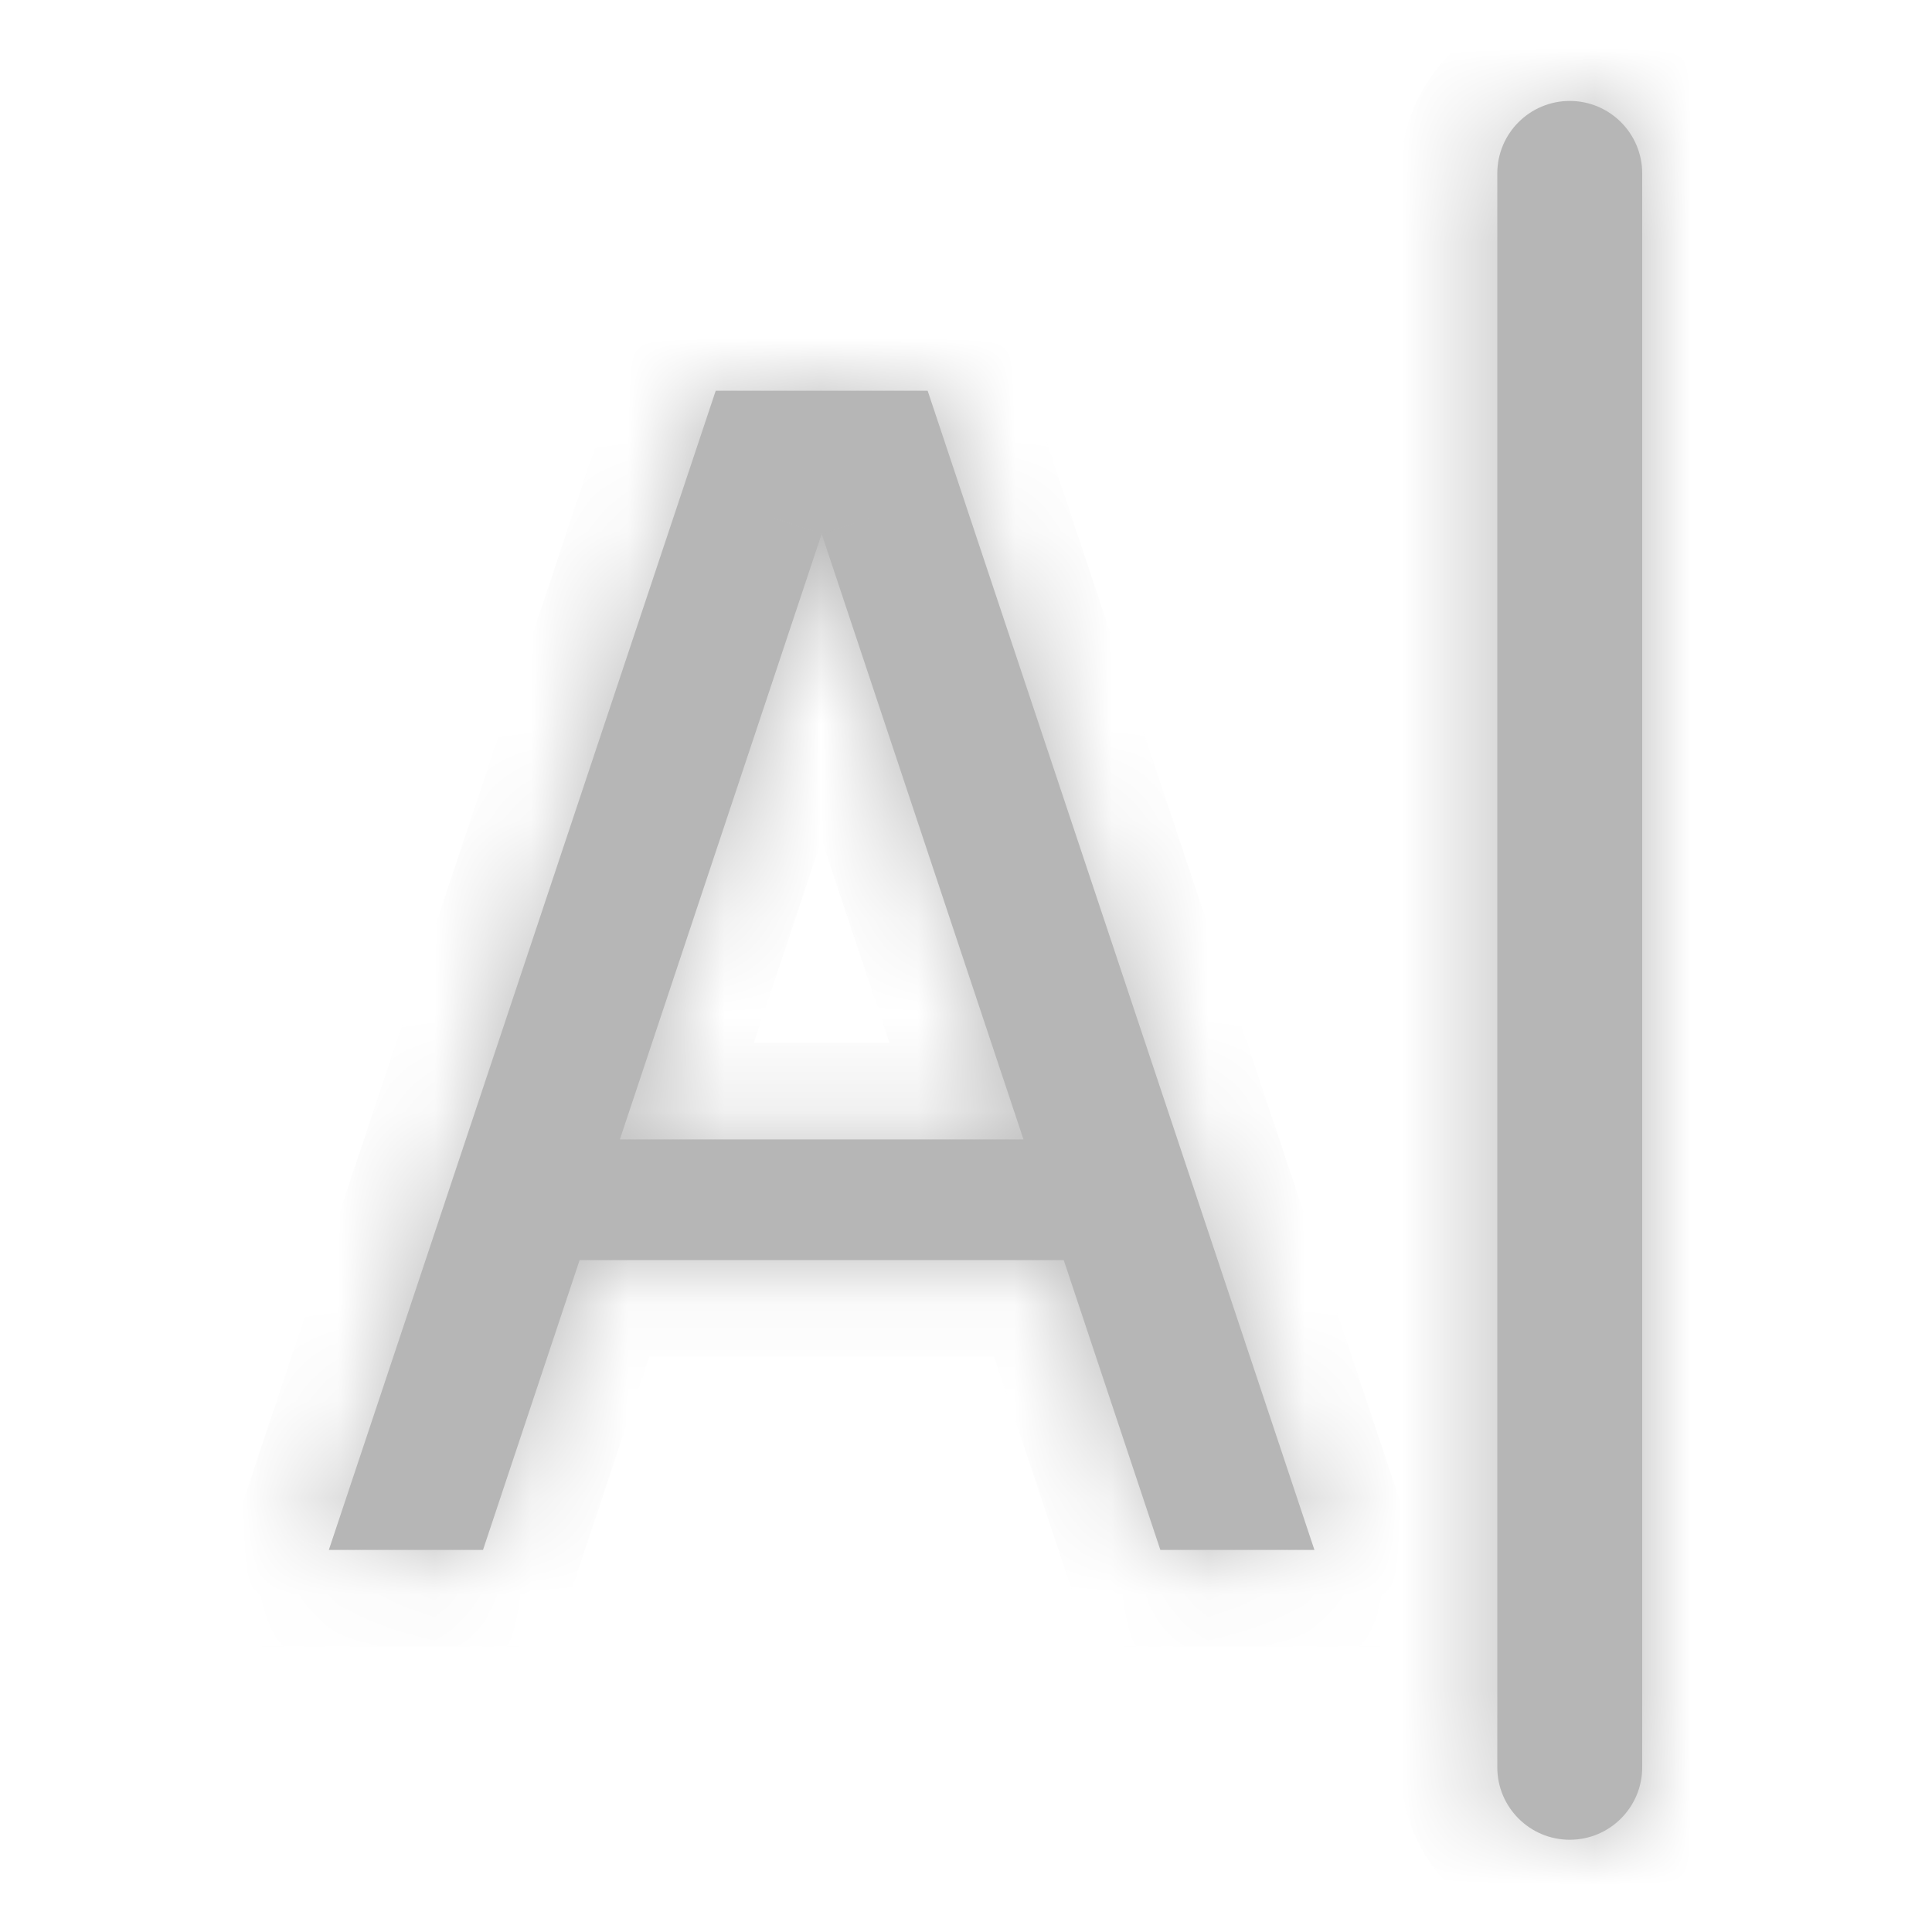 <svg width="20" height="20" viewBox="0 0 20 20" fill="none" xmlns="http://www.w3.org/2000/svg">
<mask id="path-1-inside-1_958_3709" fill="white">
<path fill-rule="evenodd" clip-rule="evenodd" d="M15.5 18.295C15.5 18.709 15.836 19.045 16.25 19.045C16.664 19.045 17 18.709 17 18.295V1.795C17 1.381 16.664 1.045 16.25 1.045C15.836 1.045 15.5 1.381 15.5 1.795V18.295ZM3.404 16.045L7.409 4.045H8.012H9H9.603L13.607 16.045H12.012L11.012 13.045H6L5 16.045H3.404ZM6.417 11.795H10.595L8.506 5.527L6.417 11.795Z"/>
</mask>
<path fill-rule="evenodd" clip-rule="evenodd" d="M15.5 18.295C15.5 18.709 15.836 19.045 16.25 19.045C16.664 19.045 17 18.709 17 18.295V1.795C17 1.381 16.664 1.045 16.25 1.045C15.836 1.045 15.5 1.381 15.5 1.795V18.295ZM3.404 16.045L7.409 4.045H8.012H9H9.603L13.607 16.045H12.012L11.012 13.045H6L5 16.045H3.404ZM6.417 11.795H10.595L8.506 5.527L6.417 11.795Z" fill="#b6b6b6"/>
<path d="M7.409 4.045V3.045H6.688L6.46 3.728L7.409 4.045ZM3.404 16.045L2.456 15.728L2.016 17.045H3.404V16.045ZM9.603 4.045L10.552 3.728L10.324 3.045H9.603V4.045ZM13.607 16.045V17.045H14.995L14.556 15.728L13.607 16.045ZM12.012 16.045L11.063 16.361L11.291 17.045H12.012V16.045ZM11.012 13.045L11.96 12.729L11.732 12.045H11.012V13.045ZM6 13.045V12.045H5.279L5.051 12.729L6 13.045ZM5 16.045V17.045H5.721L5.949 16.361L5 16.045ZM6.417 11.795L5.468 11.479L5.029 12.795H6.417V11.795ZM10.595 11.795V12.795H11.982L11.544 11.479L10.595 11.795ZM8.506 5.527L9.455 5.211L8.506 2.365L7.557 5.211L8.506 5.527ZM16.25 18.045C16.388 18.045 16.5 18.157 16.5 18.295H14.5C14.5 19.261 15.284 20.045 16.25 20.045V18.045ZM16 18.295C16 18.157 16.112 18.045 16.25 18.045V20.045C17.216 20.045 18 19.261 18 18.295H16ZM16 1.795V18.295H18V1.795H16ZM16.25 2.045C16.112 2.045 16 1.933 16 1.795H18C18 0.828 17.216 0.045 16.25 0.045V2.045ZM16.5 1.795C16.5 1.933 16.388 2.045 16.25 2.045V0.045C15.284 0.045 14.5 0.828 14.5 1.795H16.5ZM16.5 18.295V1.795H14.5V18.295H16.5ZM6.46 3.728L2.456 15.728L4.353 16.361L8.357 4.361L6.46 3.728ZM8.012 3.045H7.409V5.045H8.012V3.045ZM9 3.045H8.012V5.045H9V3.045ZM9.603 3.045H9V5.045H9.603V3.045ZM14.556 15.728L10.552 3.728L8.655 4.361L12.659 16.361L14.556 15.728ZM12.012 17.045H13.607V15.045H12.012V17.045ZM10.063 13.361L11.063 16.361L12.96 15.729L11.96 12.729L10.063 13.361ZM11.012 12.045H6V14.045H11.012V12.045ZM5.949 16.361L6.949 13.361L5.051 12.729L4.051 15.729L5.949 16.361ZM3.404 17.045H5V15.045H3.404V17.045ZM6.417 12.795H10.595V10.795H6.417V12.795ZM7.557 5.844L9.646 12.111L11.544 11.479L9.455 5.211L7.557 5.844ZM7.365 12.111L9.455 5.844L7.557 5.211L5.468 11.479L7.365 12.111Z" fill="#b6b6b6" mask="url(#path-1-inside-1_958_3709)"/>
</svg>
